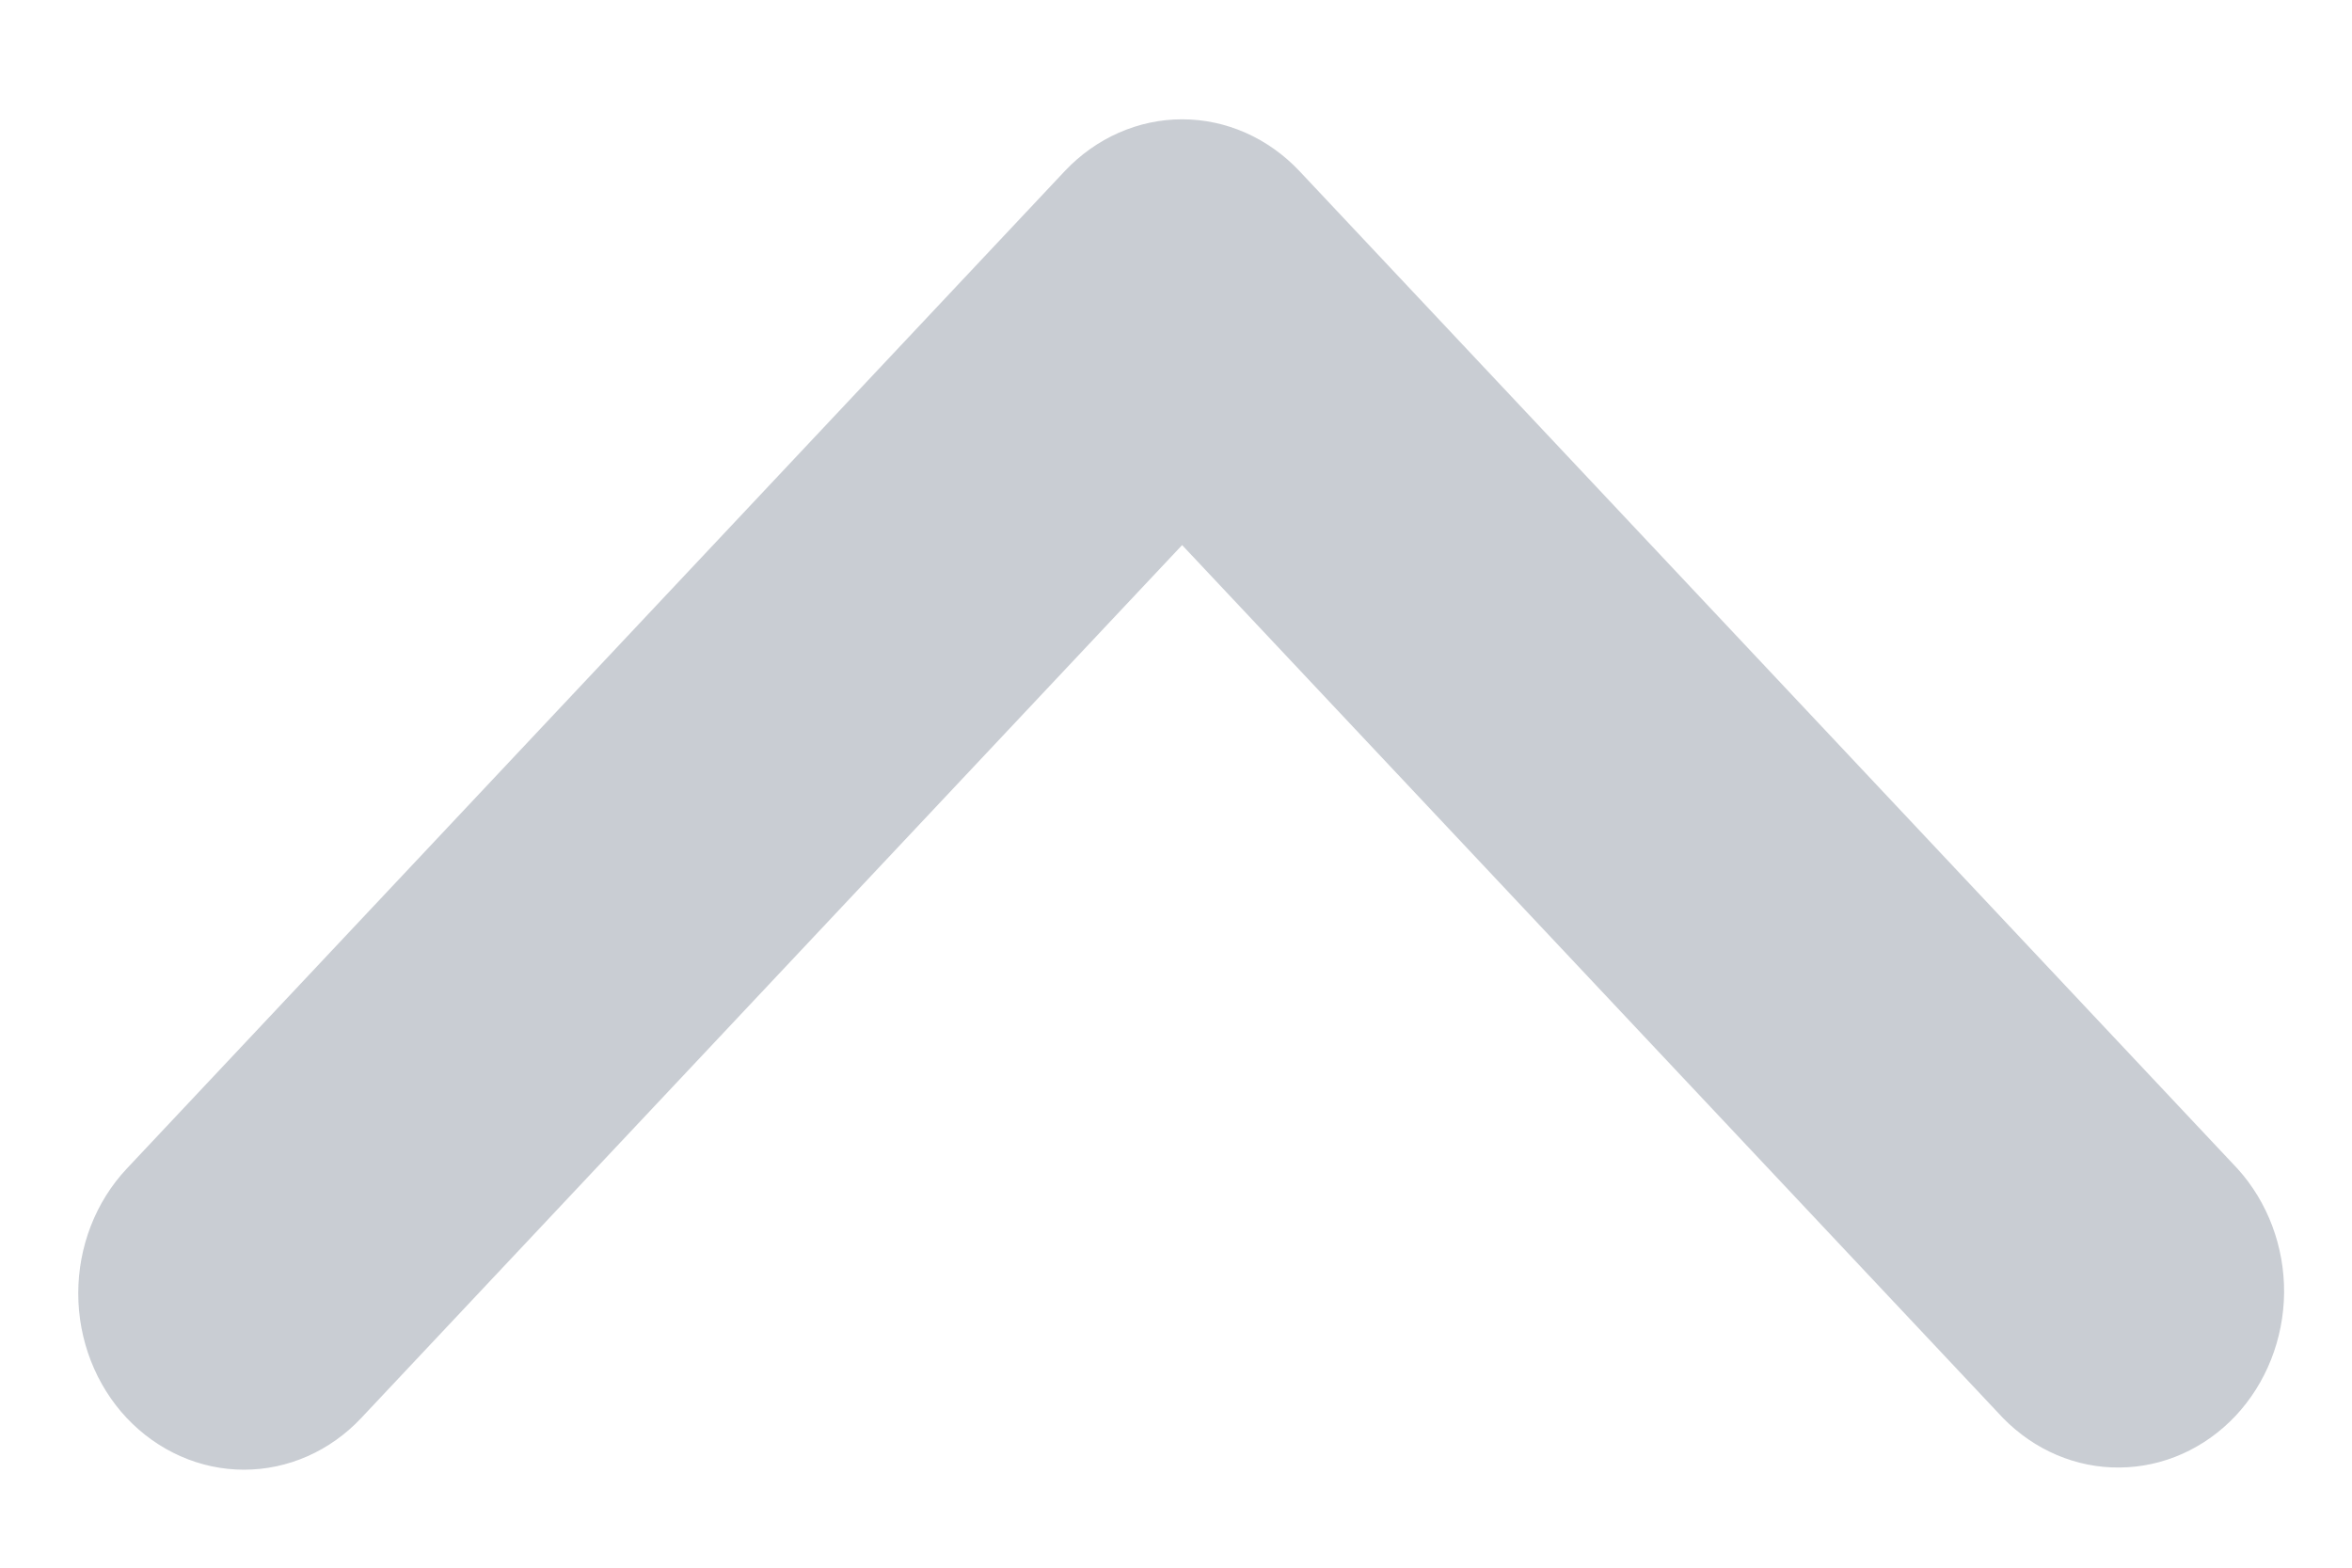 <svg width="15" height="10" viewBox="0 0 15 10" fill="none" xmlns="http://www.w3.org/2000/svg">
    <path d="M0.808 9.045C1.007 9.256 1.276 9.375 1.556 9.375C1.837 9.375 2.106 9.256 2.304 9.045L7.539 3.477L12.774 9.045C12.974 9.25 13.241 9.364 13.518 9.361C13.796 9.359 14.061 9.24 14.257 9.032C14.453 8.823 14.564 8.541 14.567 8.246C14.569 7.951 14.462 7.667 14.27 7.455L8.287 1.091C8.088 0.88 7.82 0.761 7.539 0.761C7.259 0.761 6.99 0.88 6.791 1.091L0.808 7.455C0.61 7.666 0.499 7.952 0.499 8.25C0.499 8.548 0.61 8.834 0.808 9.045Z" fill="#304057" fill-opacity="0.26"/>
</svg>